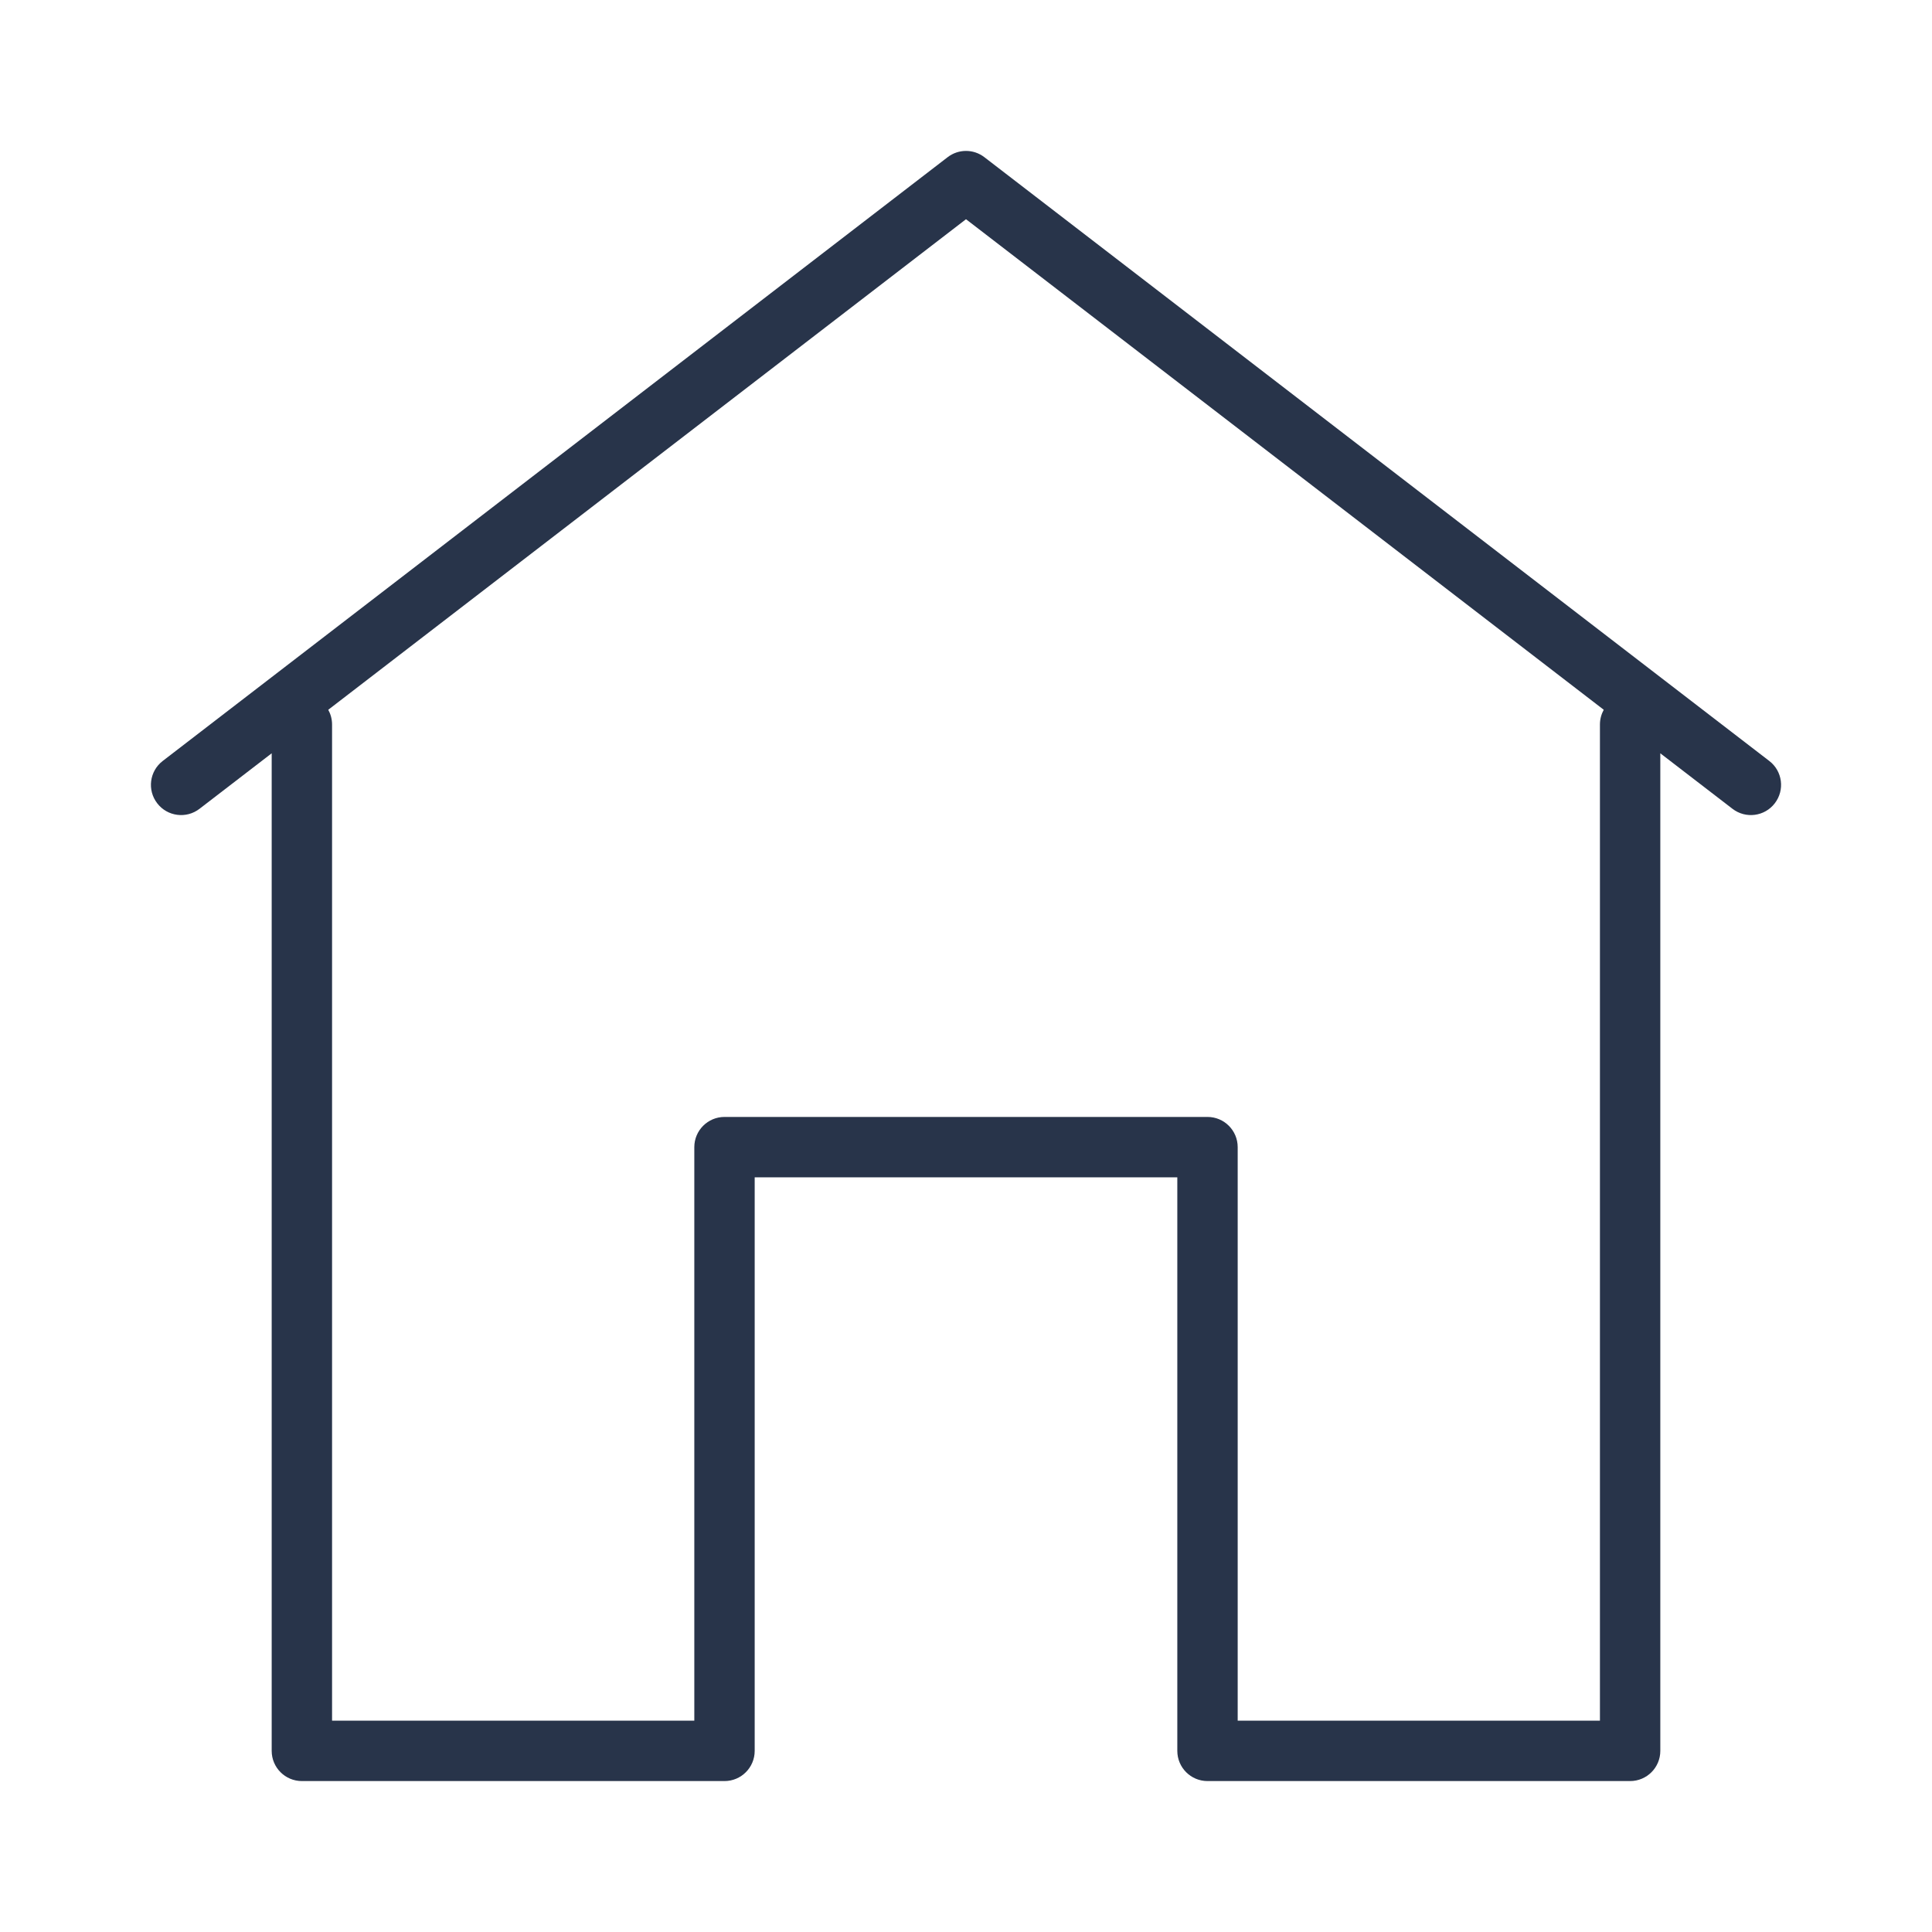 <svg class="icon-navbar" width="32" height="32" viewBox="0 0 32 32" fill="none" xmlns="http://www.w3.org/2000/svg">
<path class="icon_path" d="M15.695 2.604C15.875 2.465 16.125 2.465 16.305 2.604L29.305 12.604C29.524 12.772 29.565 13.086 29.396 13.305C29.228 13.524 28.914 13.565 28.695 13.396L27.5 12.477V29C27.5 29.276 27.276 29.5 27 29.5H20C19.724 29.5 19.5 29.276 19.5 29V19.5H12.5V29C12.5 29.276 12.276 29.5 12 29.5H5C4.724 29.5 4.5 29.276 4.5 29V12.477L3.305 13.396C3.086 13.565 2.772 13.524 2.604 13.305C2.435 13.086 2.476 12.772 2.695 12.604L15.695 2.604ZM5.437 11.756C5.477 11.829 5.5 11.912 5.5 12V28.5H11.5V19C11.5 18.724 11.724 18.5 12 18.5H20C20.276 18.5 20.5 18.724 20.5 19V28.5H26.5V12C26.5 11.912 26.523 11.829 26.563 11.756L16 3.631L5.437 11.756Z" fill="#28344A"/>
</svg>

